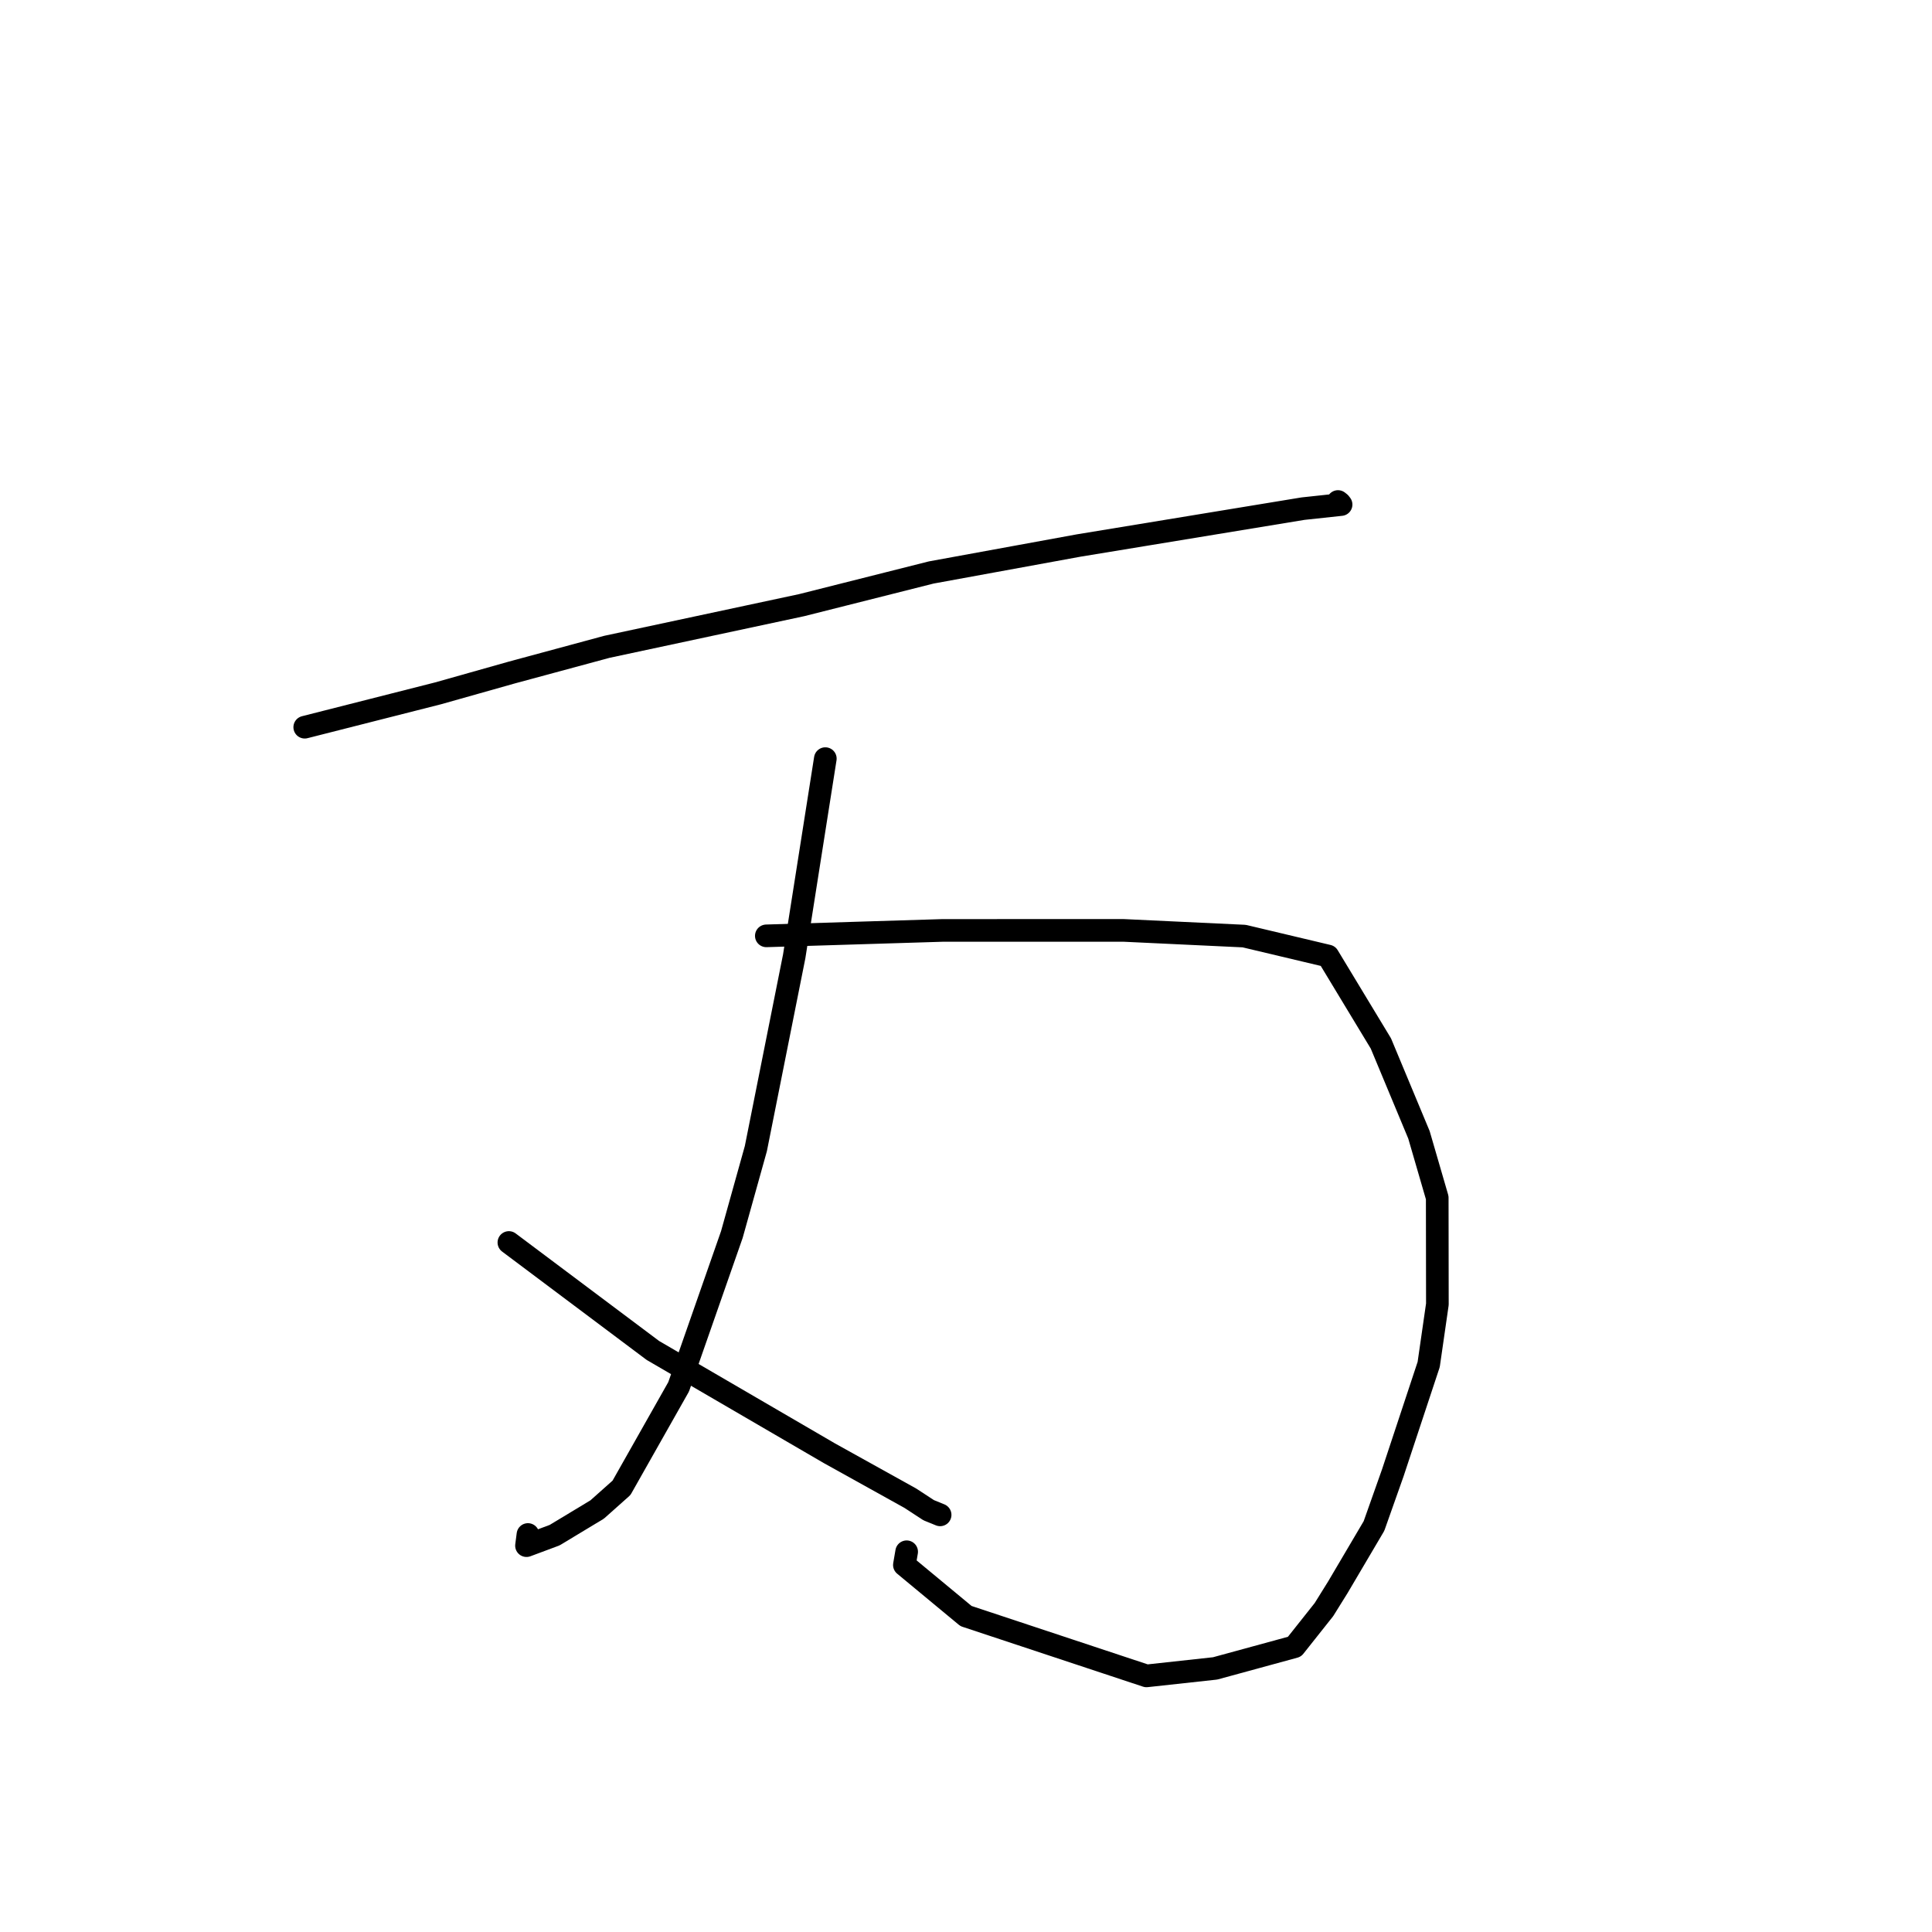 <?xml version="1.0" standalone="no"?>
    <svg width="256" height="256" xmlns="http://www.w3.org/2000/svg" version="1.1">
    <polyline stroke="black" stroke-width="3" stroke-linecap="round" fill="transparent" stroke-linejoin="round" points="40.379 96.358 49.215 94.114 58.05 91.87 67.841 89.106 80.419 85.706 106.214 80.188 123.391 75.857 142.929 72.284 172.655 67.398 177.196 66.91 177.696 66.856 177.701 66.856 177.701 66.856 177.701 66.856 177.701 66.856 177.701 66.856 177.537 66.646 177.291 66.453 " />
        <polyline stroke="black" stroke-width="3" stroke-linecap="round" fill="transparent" stroke-linejoin="round" points="101.542 124.005 113.241 123.645 124.939 123.285 148.882 123.283 164.858 124.037 175.965 126.674 179.93 133.232 182.973 138.262 188.02 150.372 190.441 158.699 190.46 172.818 189.309 180.796 184.55 195.167 182.061 202.2 177.275 210.314 175.429 213.281 171.525 218.202 161.011 221.072 151.917 222.064 128.002 214.135 119.836 207.367 120.136 205.616 " />
        <polyline stroke="black" stroke-width="3" stroke-linecap="round" fill="transparent" stroke-linejoin="round" points="109.359 100.522 107.297 113.621 105.236 126.72 100.155 152.196 96.973 163.587 89.922 183.761 82.351 197.145 79.128 200.016 73.489 203.418 69.763 204.807 69.955 203.329 " />
        <polyline stroke="black" stroke-width="3" stroke-linecap="round" fill="transparent" stroke-linejoin="round" points="67.43 164.637 76.972 171.791 86.513 178.944 109.877 192.55 120.626 198.522 123.055 200.11 124.557 200.721 124.569 200.725 124.57 200.726 124.571 200.727 " />
        </svg>